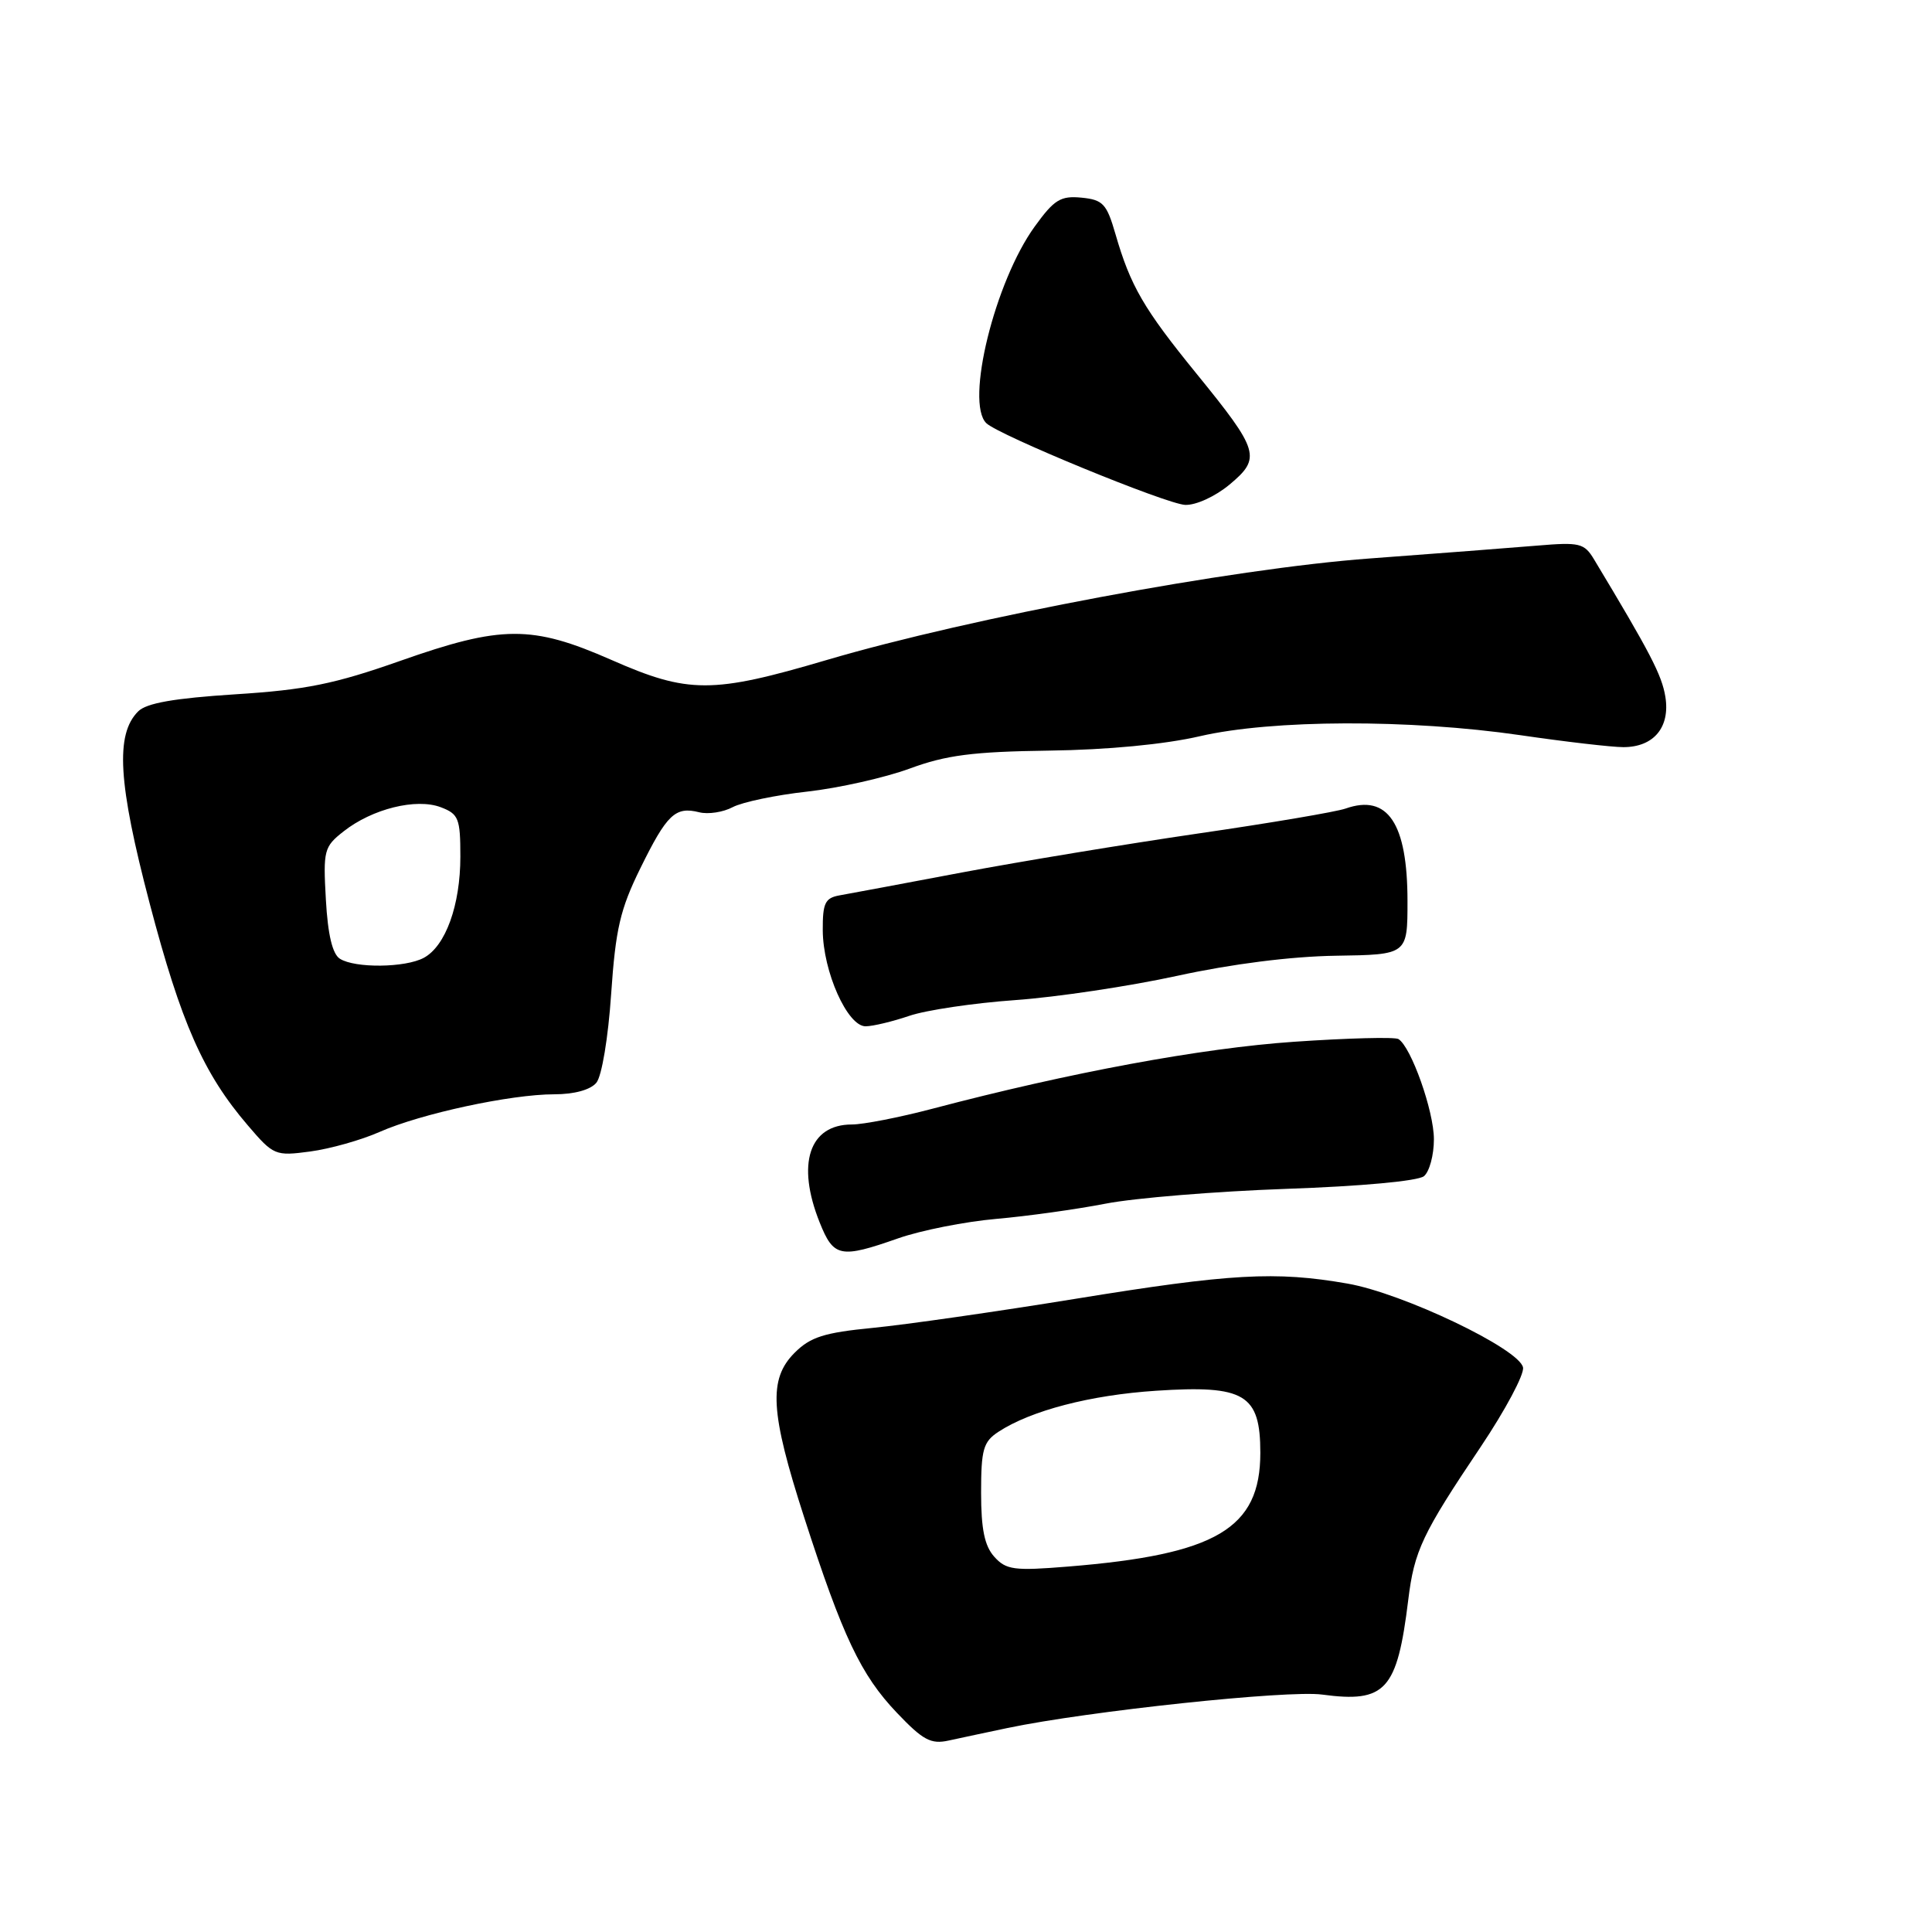 <?xml version="1.0" encoding="UTF-8" standalone="no"?>
<!DOCTYPE svg PUBLIC "-//W3C//DTD SVG 1.1//EN" "http://www.w3.org/Graphics/SVG/1.1/DTD/svg11.dtd" >
<svg xmlns="http://www.w3.org/2000/svg" xmlns:xlink="http://www.w3.org/1999/xlink" version="1.1" viewBox="0 0 256 256">
 <g >
 <path fill="currentColor"
d=" M 133.50 228.97 C 144.14 226.74 170.65 223.92 175.19 224.54 C 183.60 225.67 185.13 223.99 186.60 212.00 C 187.40 205.47 188.44 203.26 196.21 191.70 C 199.46 186.85 201.98 182.13 201.81 181.20 C 201.36 178.75 185.90 171.36 178.54 170.08 C 169.01 168.42 163.08 168.75 142.50 172.10 C 132.05 173.80 119.97 175.53 115.66 175.95 C 109.20 176.58 107.38 177.16 105.29 179.25 C 101.80 182.75 102.05 187.10 106.56 201.07 C 111.66 216.86 114.07 221.94 118.83 226.94 C 122.30 230.59 123.35 231.15 125.71 230.63 C 127.25 230.29 130.75 229.55 133.50 228.97 Z  M 119.03 164.08 C 122.04 163.03 127.88 161.87 132.00 161.51 C 136.12 161.15 142.65 160.24 146.50 159.49 C 150.35 158.74 161.12 157.86 170.43 157.53 C 180.32 157.19 187.91 156.49 188.68 155.85 C 189.41 155.25 190.00 153.05 190.00 150.96 C 190.00 147.22 186.99 138.73 185.30 137.68 C 184.82 137.39 178.59 137.55 171.46 138.04 C 159.22 138.88 141.76 142.11 123.56 146.91 C 119.20 148.06 114.39 149.00 112.88 149.00 C 107.22 149.00 105.50 154.21 108.61 161.98 C 110.46 166.61 111.34 166.78 119.03 164.08 Z  M 50.29 149.99 C 55.76 147.57 67.68 145.00 73.44 145.00 C 76.09 145.00 78.24 144.41 79.02 143.47 C 79.74 142.61 80.59 137.50 80.98 131.72 C 81.57 123.10 82.17 120.49 84.85 115.05 C 88.37 107.89 89.48 106.83 92.65 107.63 C 93.84 107.93 95.84 107.62 97.09 106.95 C 98.34 106.29 102.78 105.35 106.97 104.89 C 111.16 104.42 117.27 103.04 120.54 101.84 C 125.36 100.06 128.89 99.60 139.00 99.46 C 146.73 99.36 154.36 98.63 159.00 97.55 C 168.57 95.34 186.73 95.28 201.42 97.41 C 207.43 98.29 213.59 99.00 215.10 99.00 C 219.13 99.00 221.32 96.37 220.67 92.33 C 220.20 89.44 218.68 86.52 211.23 74.14 C 209.92 71.96 209.33 71.82 203.65 72.30 C 200.27 72.58 190.30 73.35 181.50 74.00 C 163.17 75.35 128.67 81.81 109.52 87.46 C 94.38 91.93 91.21 91.93 81.01 87.44 C 70.47 82.81 66.47 82.83 53.00 87.58 C 44.34 90.63 40.51 91.41 31.17 92.00 C 23.08 92.52 19.41 93.16 18.31 94.26 C 15.26 97.31 15.64 103.74 19.83 119.70 C 24.00 135.56 26.95 142.25 32.84 149.12 C 36.24 153.10 36.47 153.20 41.10 152.58 C 43.72 152.23 47.85 151.07 50.29 149.99 Z  M 120.50 134.60 C 122.70 133.85 129.00 132.91 134.50 132.52 C 140.00 132.13 149.68 130.68 156.00 129.30 C 163.19 127.73 171.06 126.73 177.00 126.64 C 186.50 126.50 186.50 126.50 186.50 119.40 C 186.50 109.08 183.88 105.17 178.29 107.14 C 177.07 107.57 168.30 109.06 158.79 110.44 C 149.28 111.83 135.20 114.15 127.50 115.60 C 119.80 117.06 112.49 118.42 111.25 118.64 C 109.33 118.98 109.00 119.66 109.02 123.27 C 109.05 128.74 112.29 136.00 114.70 135.99 C 115.69 135.98 118.30 135.35 120.50 134.60 Z  M 162.92 64.21 C 167.15 60.68 166.87 59.75 158.55 49.52 C 151.54 40.91 149.79 37.89 147.80 31.00 C 146.64 27.00 146.15 26.47 143.30 26.19 C 140.54 25.92 139.68 26.45 137.11 30.01 C 131.82 37.31 127.88 53.32 130.69 56.07 C 132.30 57.65 154.56 66.80 157.04 66.90 C 158.47 66.96 161.03 65.78 162.92 64.21 Z  M 131.75 206.28 C 130.46 204.85 130.00 202.62 130.00 197.79 C 130.00 192.05 130.29 191.04 132.30 189.72 C 136.61 186.90 144.49 184.85 153.20 184.28 C 164.94 183.51 167.00 184.74 167.00 192.51 C 167.00 202.55 161.17 205.99 141.50 207.58 C 134.37 208.16 133.31 208.02 131.75 206.28 Z  M 45.04 127.04 C 44.05 126.42 43.44 123.85 43.18 119.21 C 42.81 112.67 42.93 112.20 45.53 110.16 C 49.32 107.17 55.15 105.73 58.40 106.96 C 60.77 107.86 61.00 108.44 61.00 113.51 C 61.00 119.95 59.04 125.37 56.15 126.92 C 53.69 128.24 47.04 128.31 45.04 127.04 Z "/>
</g>
</svg>